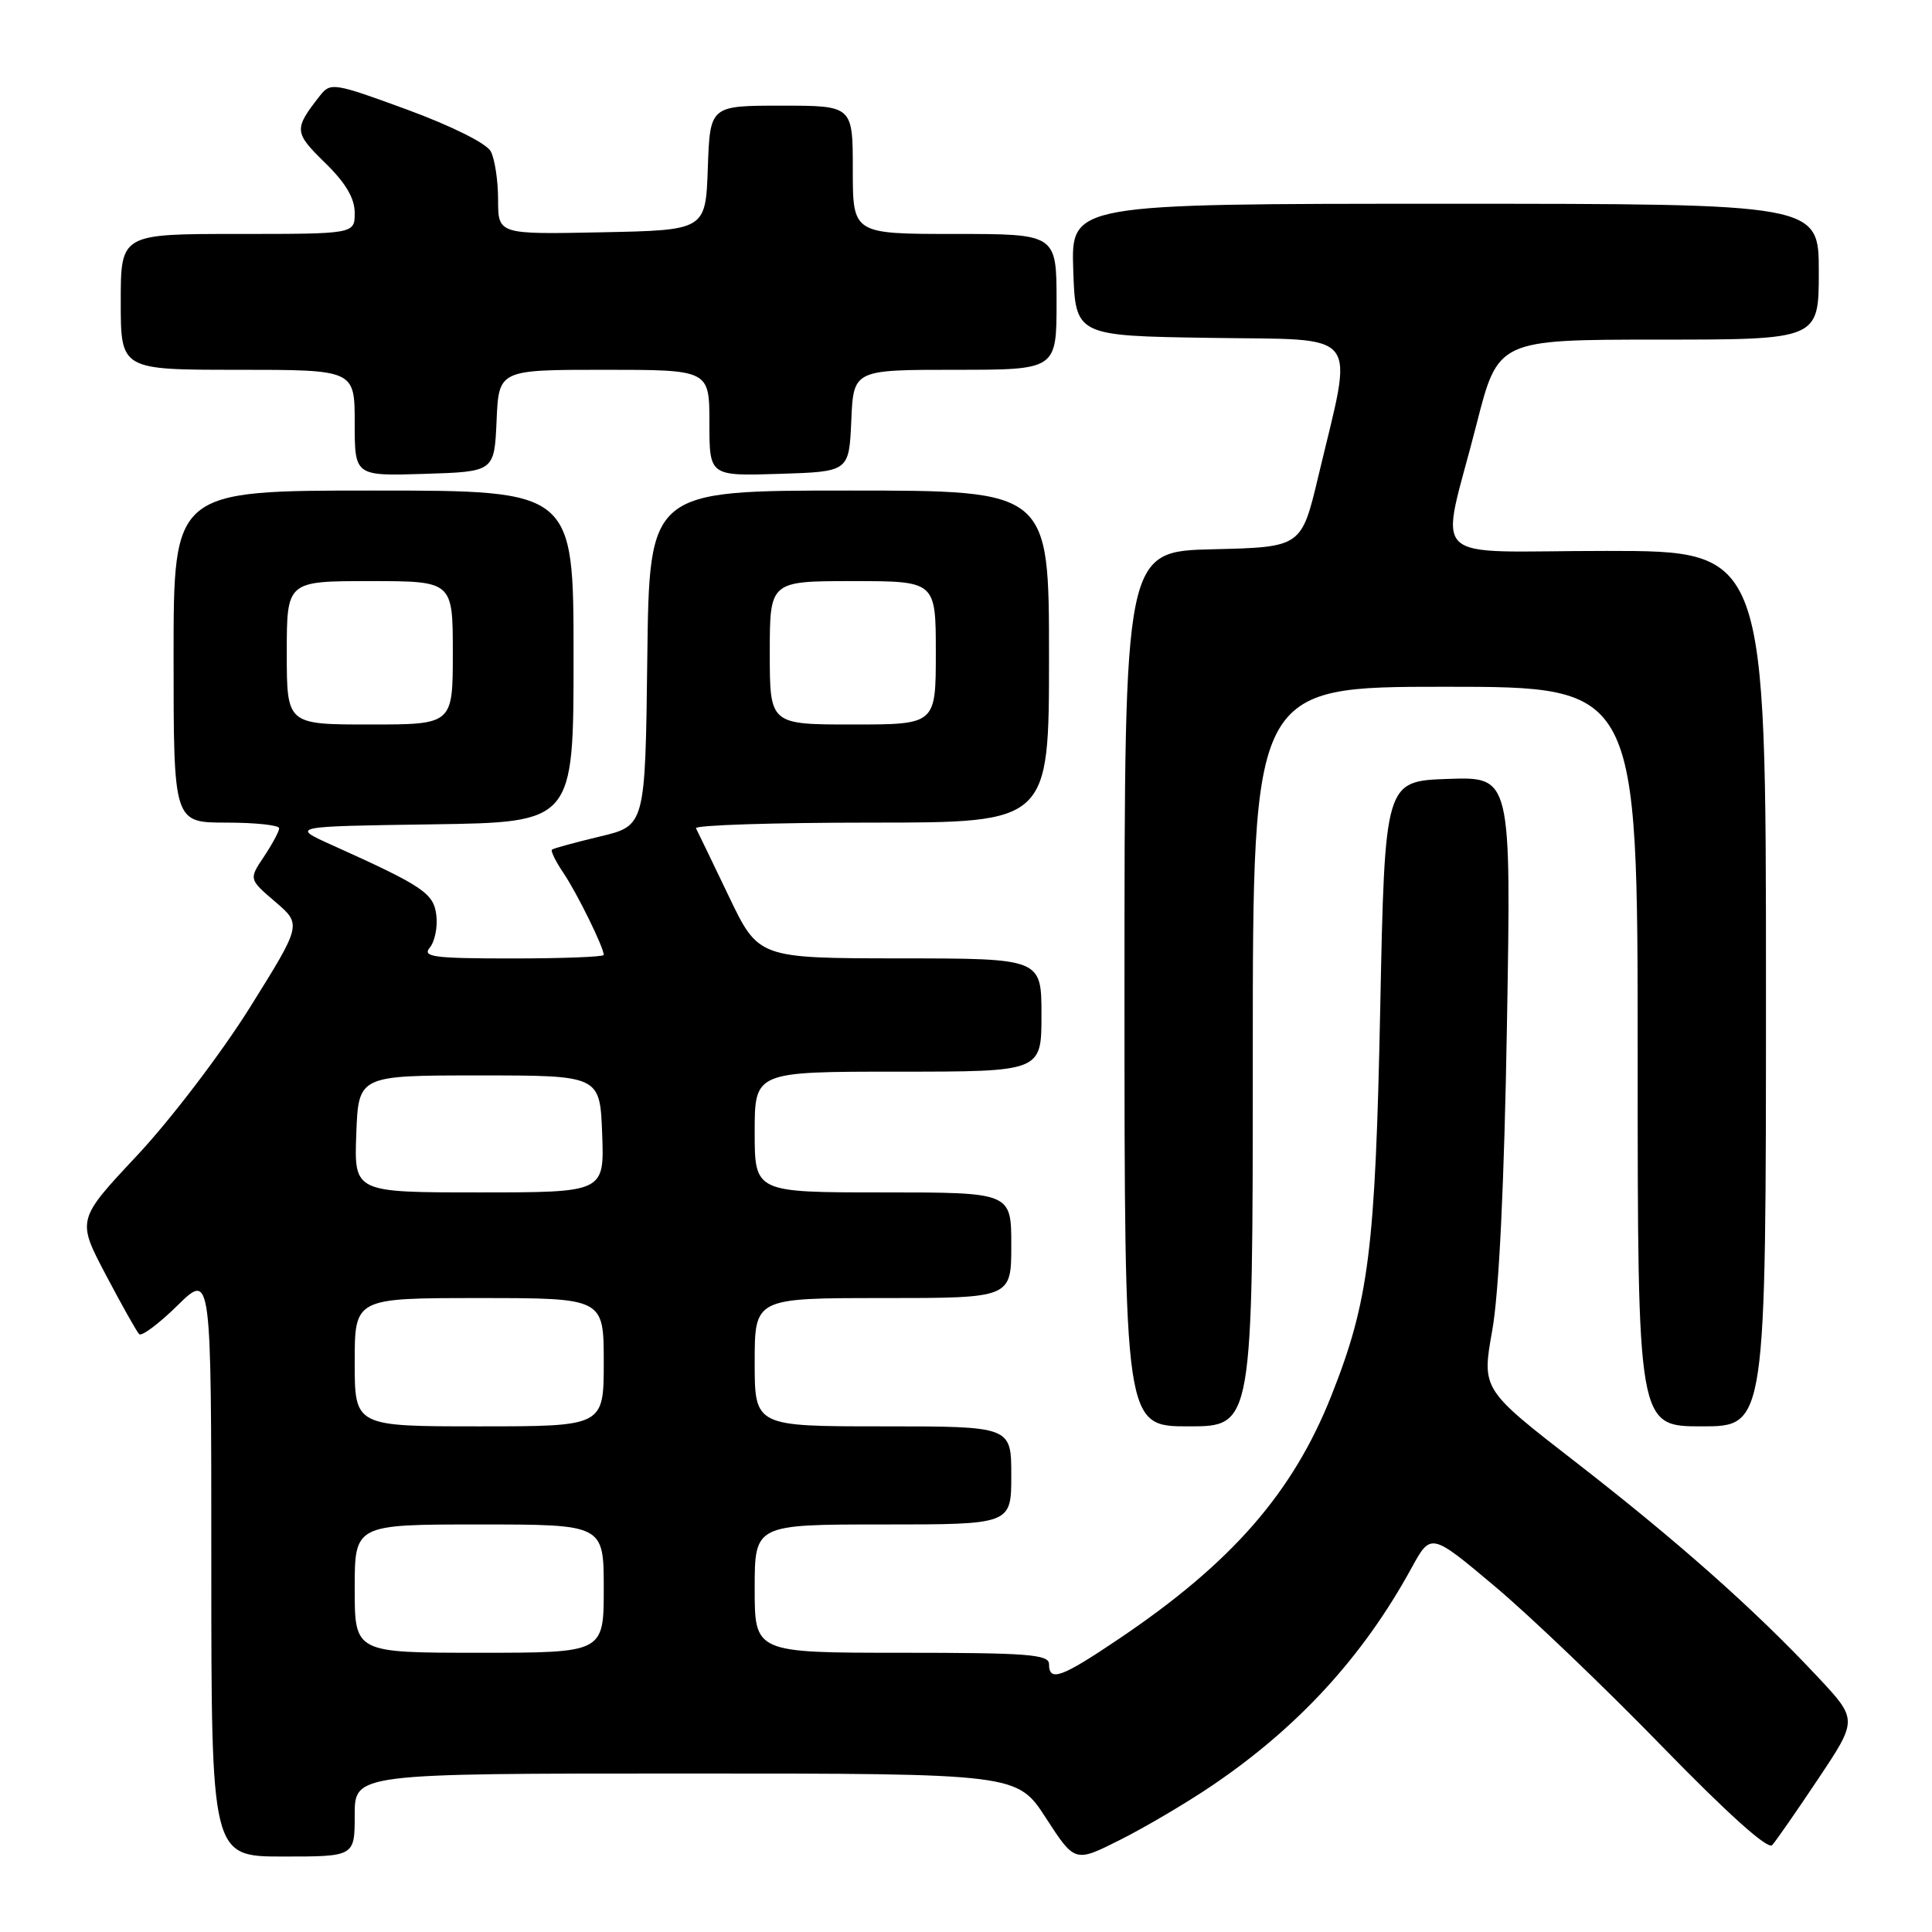 <?xml version="1.0" encoding="UTF-8" standalone="no"?>
<!DOCTYPE svg PUBLIC "-//W3C//DTD SVG 1.1//EN" "http://www.w3.org/Graphics/SVG/1.1/DTD/svg11.dtd" >
<svg xmlns="http://www.w3.org/2000/svg" xmlns:xlink="http://www.w3.org/1999/xlink" version="1.1" viewBox="0 0 256 256">
 <g >
 <path fill="currentColor"
d=" M 160.50 236.67 C 171.98 228.92 180.59 219.54 187.02 207.79 C 189.60 203.08 189.60 203.08 198.05 210.18 C 202.70 214.08 212.67 223.62 220.21 231.38 C 228.87 240.28 234.25 245.12 234.82 244.49 C 235.32 243.95 238.07 239.98 240.94 235.68 C 246.16 227.86 246.16 227.86 240.84 222.18 C 232.54 213.31 222.32 204.24 208.79 193.74 C 196.34 184.09 196.34 184.09 197.73 176.29 C 198.63 171.25 199.32 156.93 199.68 135.71 C 200.24 102.92 200.24 102.92 191.87 103.21 C 183.50 103.50 183.50 103.50 182.89 133.50 C 182.24 165.64 181.39 172.38 176.41 184.94 C 171.32 197.78 163.22 207.07 148.36 217.09 C 140.64 222.31 139.00 222.90 139.00 220.50 C 139.00 219.22 136.17 219.00 119.50 219.00 C 100.00 219.00 100.00 219.00 100.00 210.50 C 100.00 202.00 100.00 202.00 117.00 202.00 C 134.00 202.00 134.00 202.00 134.00 195.50 C 134.00 189.00 134.00 189.00 117.00 189.00 C 100.00 189.00 100.00 189.00 100.00 180.50 C 100.00 172.00 100.00 172.00 117.00 172.00 C 134.00 172.00 134.00 172.00 134.00 165.00 C 134.00 158.00 134.00 158.00 117.00 158.00 C 100.00 158.00 100.00 158.00 100.00 150.00 C 100.00 142.00 100.00 142.00 119.00 142.00 C 138.00 142.00 138.00 142.00 138.00 134.50 C 138.00 127.00 138.00 127.00 119.25 126.99 C 100.50 126.97 100.50 126.97 96.56 118.74 C 94.39 114.21 92.44 110.16 92.22 109.75 C 92.01 109.34 102.45 109.00 115.42 109.00 C 139.00 109.00 139.00 109.00 139.00 87.00 C 139.00 65.00 139.00 65.00 112.52 65.00 C 86.04 65.00 86.04 65.00 85.77 87.21 C 85.50 109.41 85.50 109.41 79.50 110.84 C 76.20 111.63 73.34 112.41 73.14 112.58 C 72.94 112.75 73.63 114.15 74.67 115.69 C 76.47 118.36 80.00 125.54 80.00 126.53 C 80.00 126.79 74.54 127.00 67.88 127.00 C 57.44 127.00 55.92 126.80 56.95 125.56 C 57.61 124.77 58.00 122.86 57.82 121.31 C 57.48 118.36 56.12 117.44 44.00 111.98 C 38.50 109.50 38.50 109.50 57.25 109.23 C 76.00 108.96 76.00 108.96 76.00 86.98 C 76.00 65.00 76.00 65.00 49.50 65.00 C 23.00 65.00 23.00 65.00 23.00 87.00 C 23.00 109.00 23.00 109.00 30.00 109.00 C 33.85 109.00 37.00 109.34 36.99 109.75 C 36.99 110.16 36.08 111.85 34.98 113.50 C 32.97 116.50 32.97 116.50 36.48 119.50 C 39.98 122.50 39.98 122.50 33.11 133.50 C 29.32 139.56 22.62 148.34 18.21 153.06 C 10.18 161.62 10.18 161.62 14.01 168.90 C 16.12 172.90 18.11 176.45 18.44 176.78 C 18.77 177.11 21.06 175.40 23.52 172.98 C 28.00 168.58 28.00 168.58 28.00 207.29 C 28.00 246.00 28.00 246.00 37.50 246.00 C 47.00 246.00 47.00 246.00 47.00 240.50 C 47.00 235.00 47.00 235.00 90.89 235.00 C 134.78 235.00 134.78 235.00 138.60 240.91 C 142.43 246.81 142.43 246.81 148.46 243.77 C 151.78 242.10 157.20 238.90 160.50 236.67 Z  M 166.00 140.00 C 166.00 91.00 166.00 91.00 191.50 91.00 C 217.00 91.00 217.00 91.00 217.00 140.00 C 217.00 189.00 217.00 189.00 225.50 189.00 C 234.00 189.00 234.00 189.00 234.00 131.00 C 234.00 73.00 234.00 73.00 212.89 73.00 C 188.49 73.00 190.80 75.24 195.64 56.25 C 198.50 45.01 198.50 45.01 219.75 45.00 C 241.00 45.00 241.00 45.00 241.00 36.00 C 241.00 27.00 241.00 27.00 191.46 27.00 C 141.92 27.00 141.92 27.00 142.21 35.75 C 142.50 44.50 142.50 44.50 160.36 44.77 C 180.70 45.09 179.37 43.39 174.69 63.09 C 172.45 72.50 172.45 72.50 160.72 72.78 C 149.00 73.06 149.00 73.06 149.00 131.03 C 149.00 189.00 149.00 189.00 157.50 189.00 C 166.00 189.00 166.00 189.00 166.00 140.00 Z  M 65.80 55.75 C 66.09 49.00 66.09 49.00 80.05 49.00 C 94.00 49.00 94.00 49.00 94.00 56.04 C 94.00 63.08 94.00 63.08 103.25 62.79 C 112.50 62.50 112.50 62.50 112.80 55.75 C 113.09 49.00 113.09 49.00 126.55 49.00 C 140.00 49.00 140.00 49.00 140.00 40.00 C 140.00 31.00 140.00 31.00 126.50 31.00 C 113.00 31.00 113.00 31.00 113.00 22.50 C 113.00 14.00 113.00 14.00 103.54 14.00 C 94.08 14.00 94.08 14.00 93.79 22.25 C 93.50 30.50 93.50 30.50 79.75 30.78 C 66.00 31.06 66.00 31.06 66.00 26.46 C 66.00 23.94 65.56 21.05 65.03 20.06 C 64.47 19.00 59.83 16.69 53.96 14.53 C 44.26 10.97 43.79 10.90 42.41 12.66 C 38.91 17.12 38.95 17.54 43.05 21.55 C 45.79 24.22 47.00 26.26 47.00 28.20 C 47.00 31.00 47.00 31.00 31.50 31.00 C 16.00 31.00 16.00 31.00 16.00 40.00 C 16.00 49.00 16.00 49.00 31.50 49.00 C 47.00 49.00 47.00 49.00 47.00 56.04 C 47.00 63.08 47.00 63.08 56.25 62.79 C 65.50 62.50 65.50 62.50 65.80 55.75 Z  M 47.00 210.50 C 47.00 202.00 47.00 202.00 63.50 202.00 C 80.00 202.00 80.00 202.00 80.00 210.50 C 80.00 219.00 80.00 219.00 63.50 219.00 C 47.00 219.00 47.00 219.00 47.00 210.50 Z  M 47.00 180.50 C 47.00 172.00 47.00 172.00 63.50 172.00 C 80.00 172.00 80.00 172.00 80.00 180.50 C 80.00 189.00 80.00 189.00 63.50 189.00 C 47.00 189.00 47.00 189.00 47.00 180.50 Z  M 47.21 150.25 C 47.50 142.50 47.50 142.50 63.50 142.50 C 79.50 142.50 79.50 142.50 79.79 150.25 C 80.08 158.00 80.08 158.00 63.50 158.00 C 46.92 158.00 46.92 158.00 47.21 150.25 Z  M 38.00 86.50 C 38.00 77.00 38.00 77.00 49.00 77.00 C 60.00 77.00 60.00 77.00 60.00 86.50 C 60.00 96.00 60.00 96.00 49.00 96.00 C 38.00 96.00 38.00 96.00 38.00 86.50 Z  M 102.00 86.50 C 102.00 77.00 102.00 77.00 113.00 77.00 C 124.00 77.00 124.00 77.00 124.00 86.50 C 124.00 96.00 124.00 96.00 113.00 96.00 C 102.00 96.00 102.00 96.00 102.00 86.50 Z "/>
</g>
</svg>